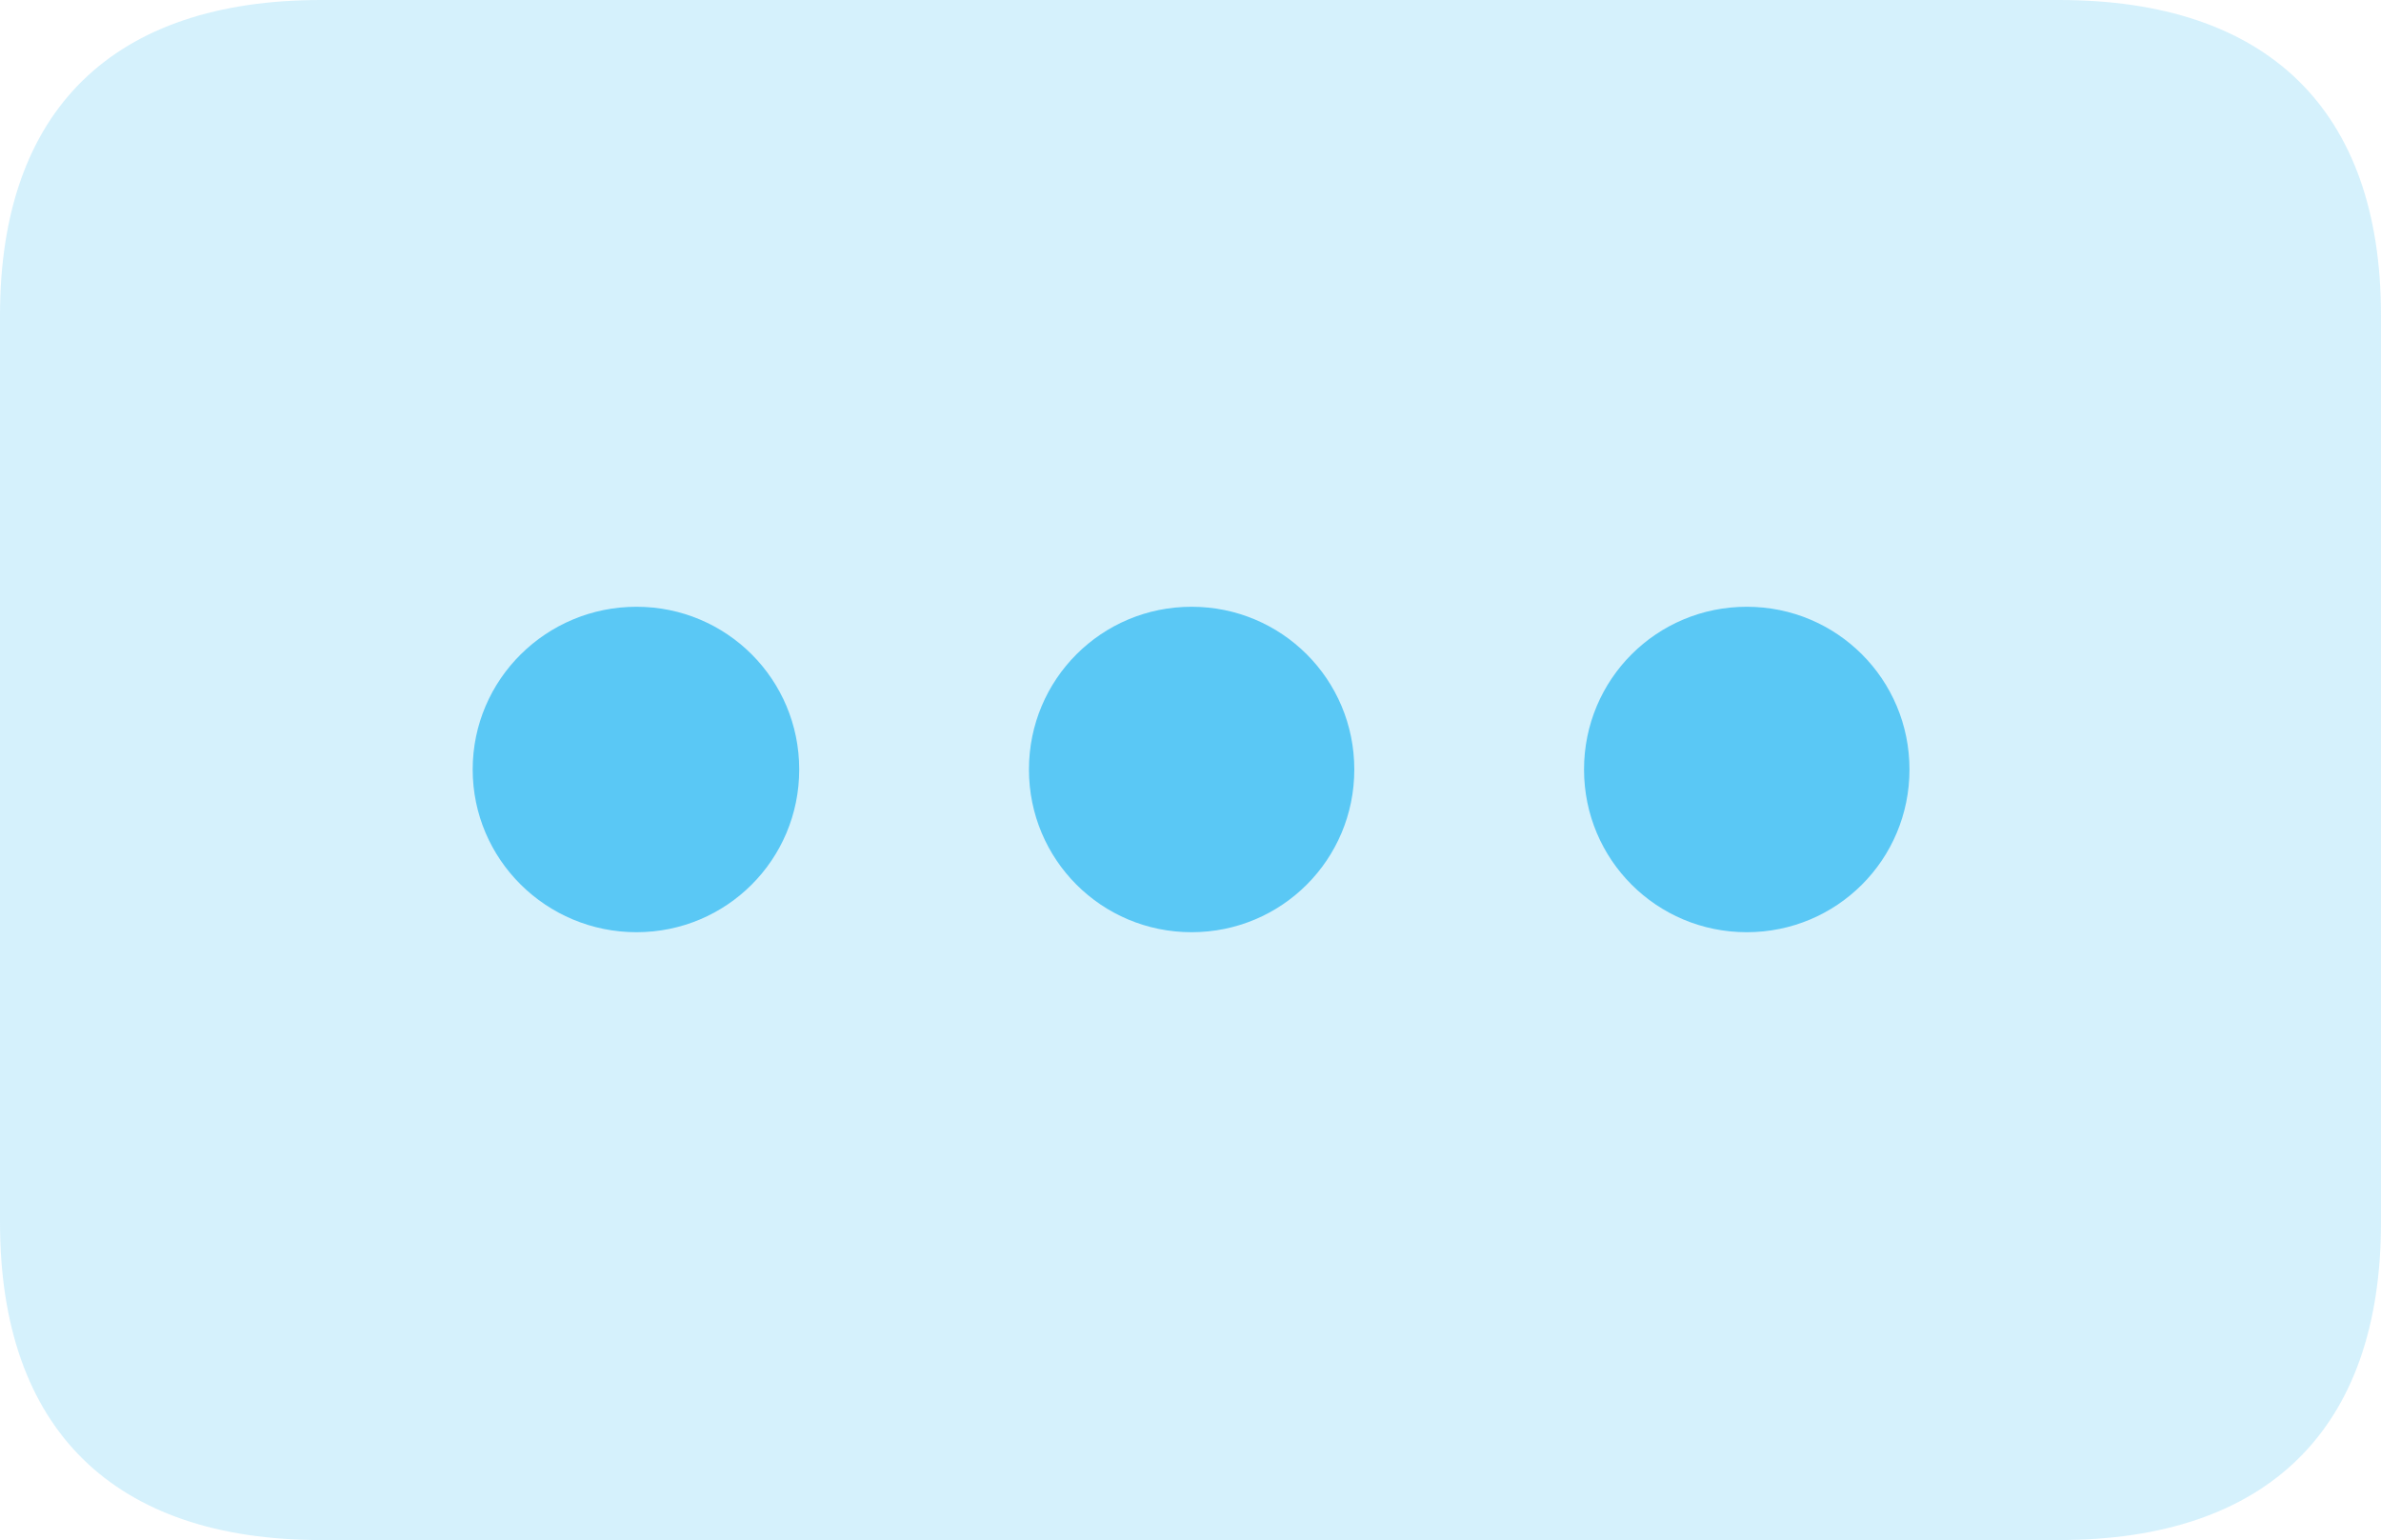 <?xml version="1.0" encoding="UTF-8"?>
<!--Generator: Apple Native CoreSVG 175.5-->
<!DOCTYPE svg
PUBLIC "-//W3C//DTD SVG 1.1//EN"
       "http://www.w3.org/Graphics/SVG/1.1/DTD/svg11.dtd">
<svg version="1.1" xmlns="http://www.w3.org/2000/svg" xmlns:xlink="http://www.w3.org/1999/xlink" width="26.44" height="17.102">
 <g>
  <rect height="17.102" opacity="0" width="26.44" x="0" y="0"/>
  <path d="M0 13.574C0 15.881 1.27 17.102 3.564 17.102L22.864 17.102C25.171 17.102 26.44 15.881 26.44 13.574L26.44 3.503C26.44 1.208 25.171 0 22.864 0L3.564 0C1.27 0 0 1.208 0 3.503Z" fill="#5ac8f5" fill-opacity="0.25"/>
  <path d="M7.068 10.352C6.067 10.352 5.249 9.546 5.249 8.545C5.249 7.544 6.067 6.738 7.068 6.738C8.069 6.738 8.875 7.544 8.875 8.545C8.875 9.546 8.069 10.352 7.068 10.352Z" fill="#5ac8f5"/>
  <path d="M13.232 10.352C12.231 10.352 11.426 9.546 11.426 8.545C11.426 7.544 12.231 6.738 13.232 6.738C14.233 6.738 15.039 7.544 15.039 8.545C15.039 9.546 14.233 10.352 13.232 10.352Z" fill="#5ac8f5"/>
  <path d="M19.397 10.352C18.396 10.352 17.59 9.546 17.59 8.545C17.59 7.544 18.396 6.738 19.397 6.738C20.398 6.738 21.204 7.544 21.204 8.545C21.204 9.546 20.398 10.352 19.397 10.352Z" fill="#5ac8f5"/>
 </g>
</svg>
